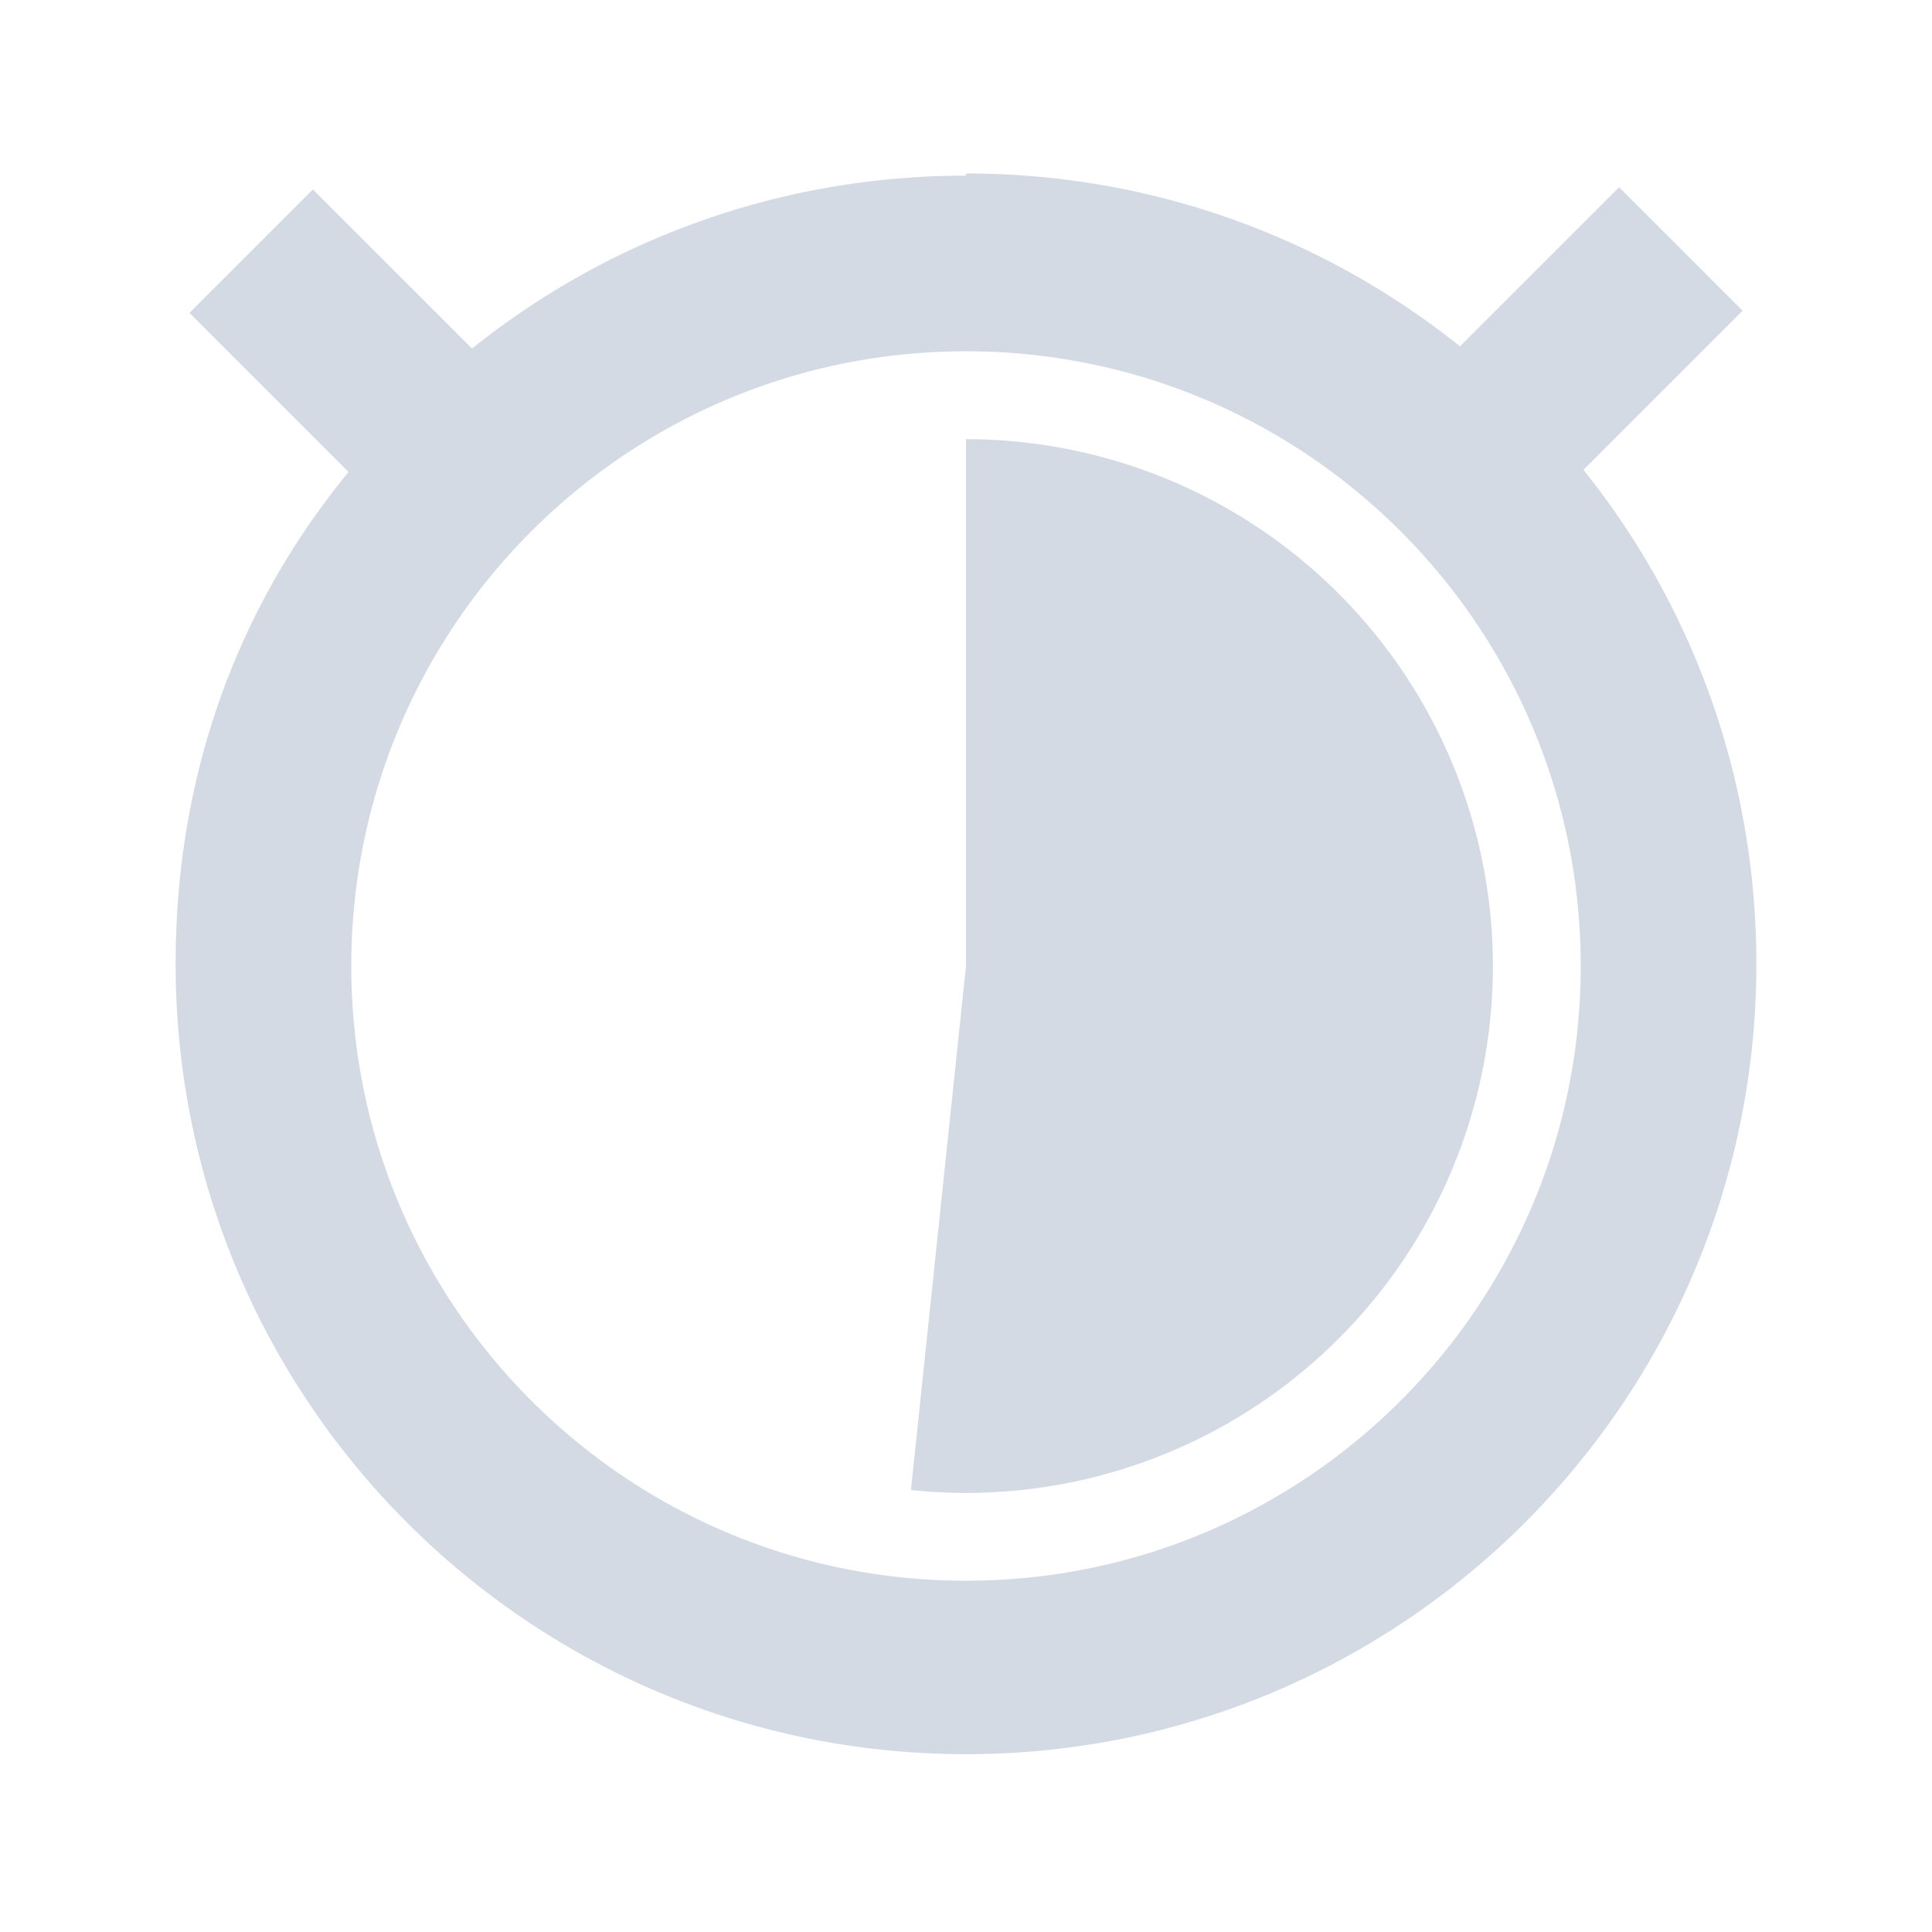<svg height="22" width="22" xmlns="http://www.w3.org/2000/svg"><path d="m11 1032.4c-2.128 0-4.085.734-5.625 1.969l-1.812-1.812-1.406 1.406 1.812 1.812c-1.234 1.5-1.969 3.4-1.969 5.6 0 4.971 4.029 9 9 9s9-4.029 9-9c0-2.128-.734-4.085-1.969-5.625l1.812-1.812-1.406-1.406-1.812 1.812c-1.54-1.234-3.497-1.969-5.625-1.969zm0 2c3.866 0 7 3.134 7 7s-3.134 7-7 7-7-3.134-7-7 3.134-7 7-7zm0 1v6l-.627 5.967a6 6 0 0 0 5.602-2.611 6 6 0 0 0 .322-6.172 6 6 0 0 0 -5.297-3.183z" fill="#d3dae3" transform="translate(0 -1030.4)"/></svg>